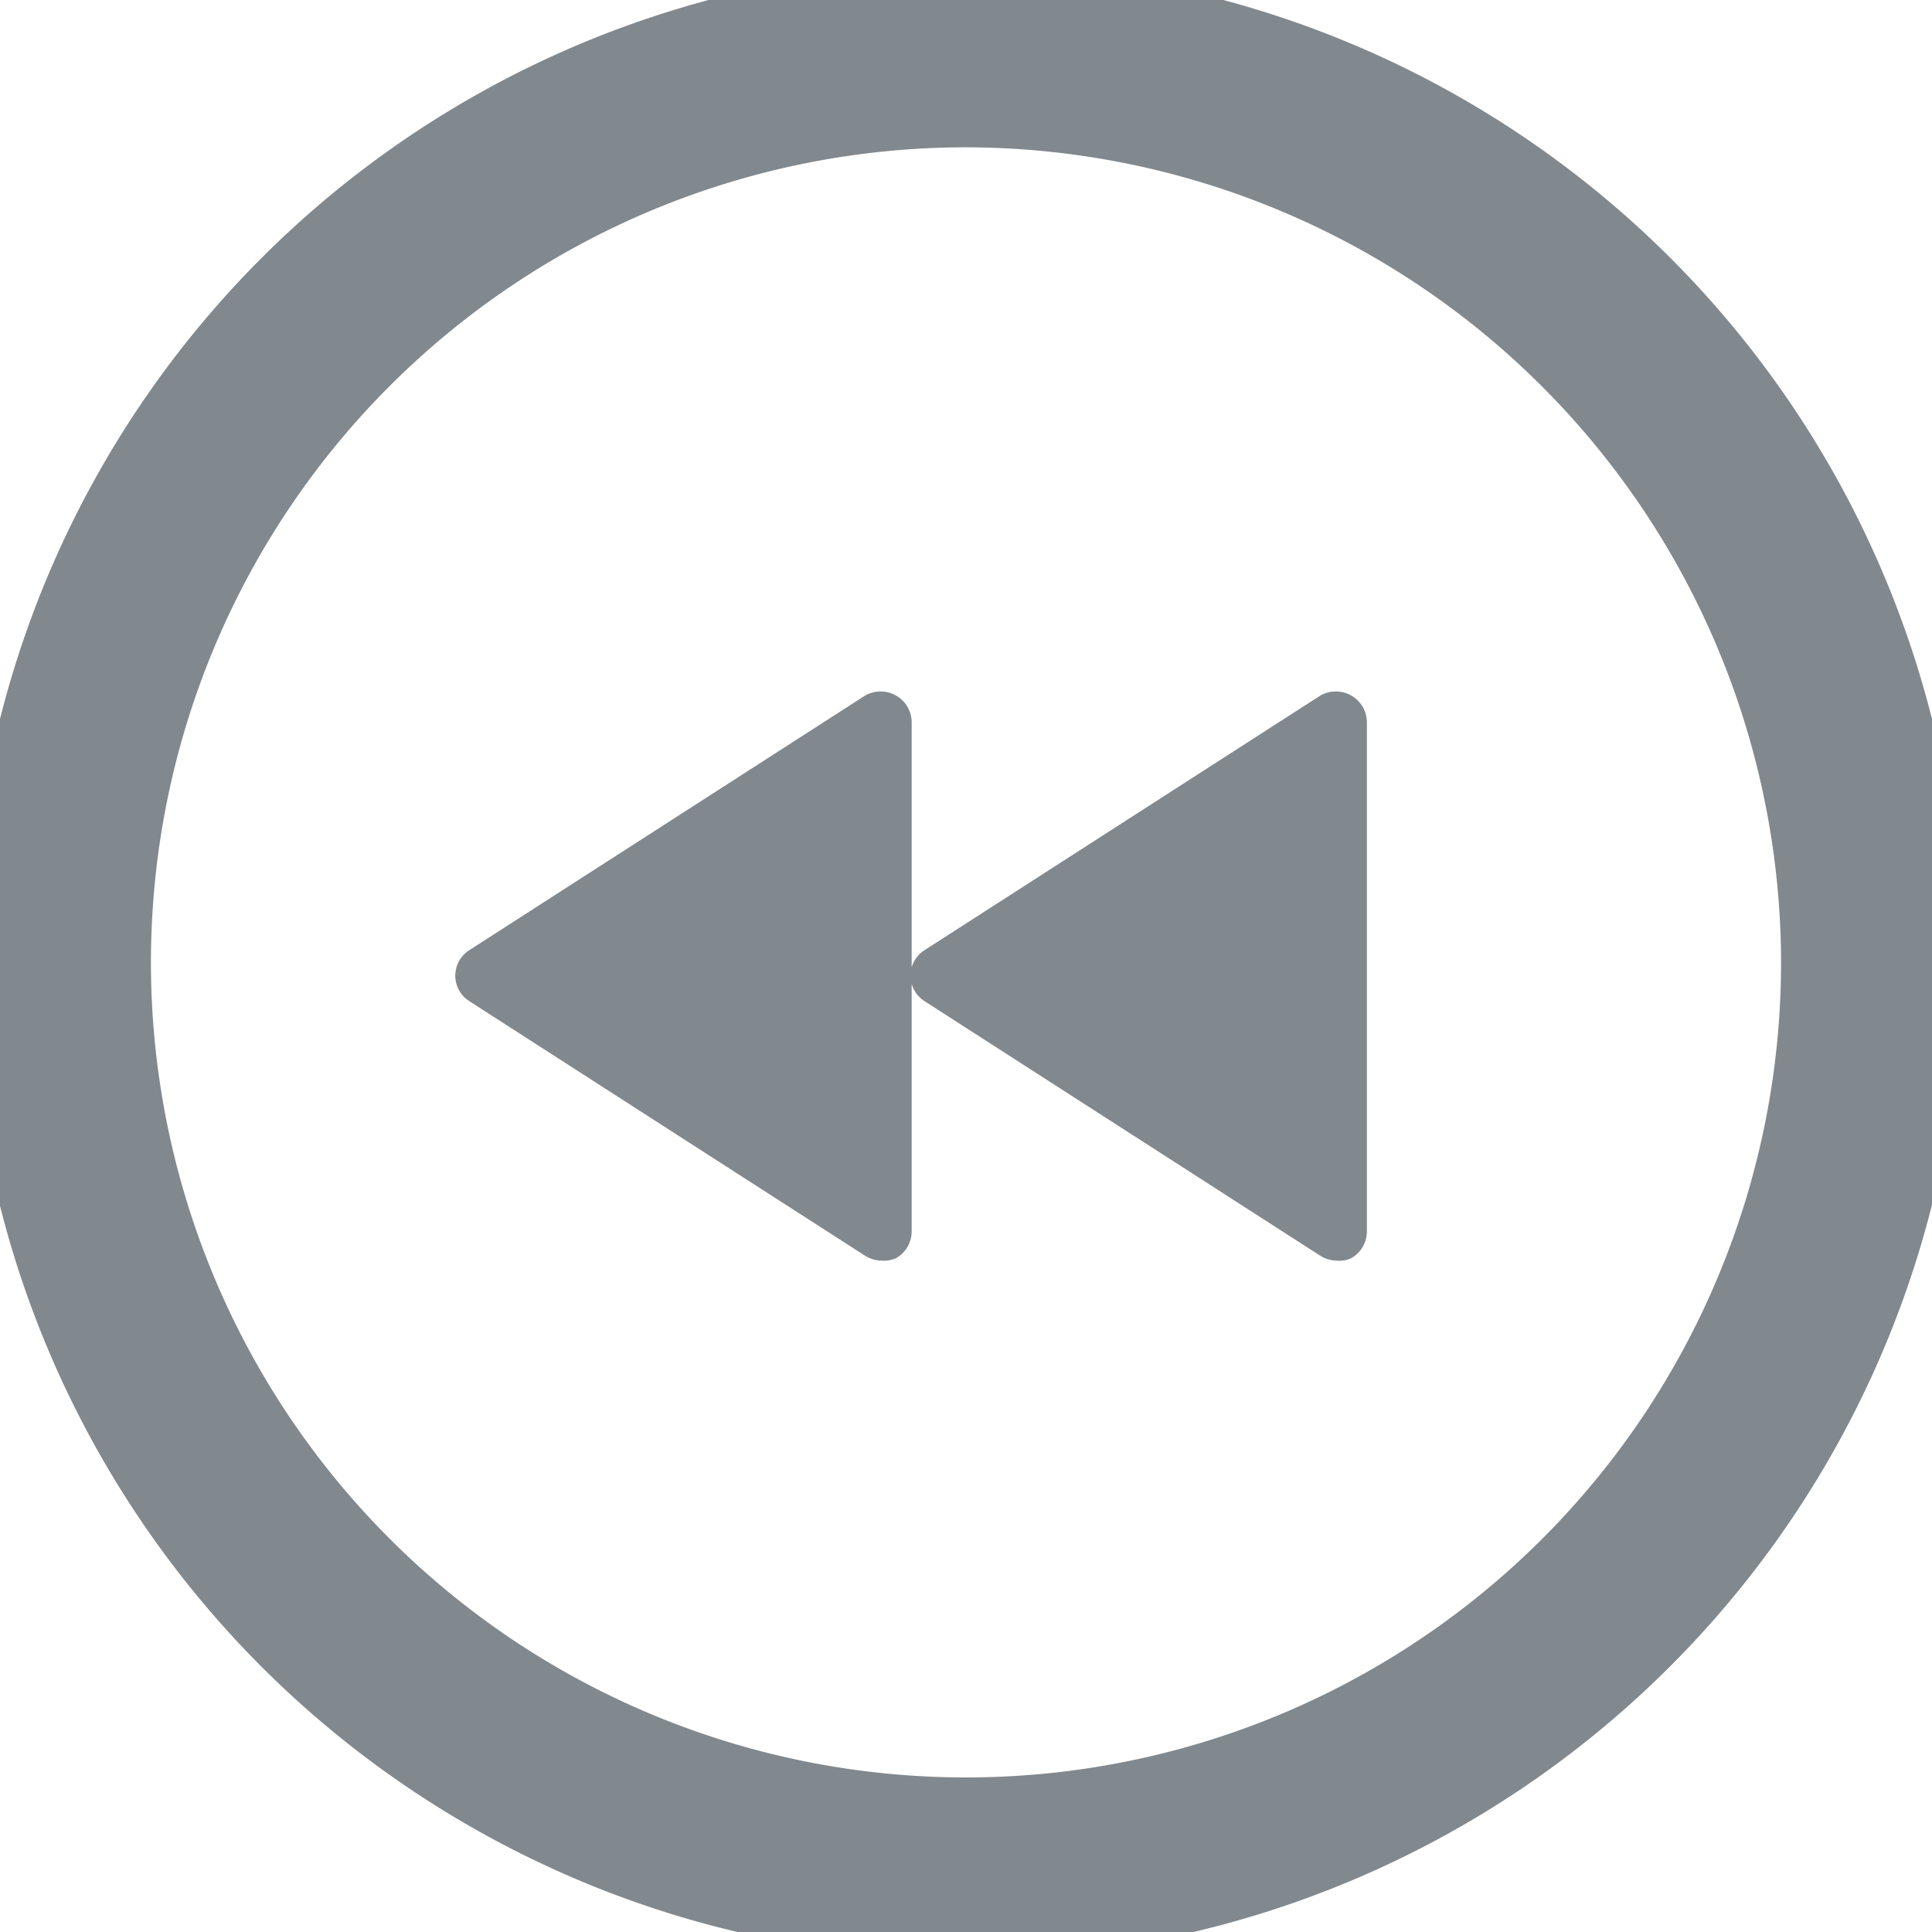 <svg xmlns="http://www.w3.org/2000/svg" viewBox="0 0 32 32"><defs><style>.a503796f-cafd-43db-9956-8ea981807483{fill:#81888e;}</style></defs><title>compensation-4</title><g id="f9fb1cb1-4c2f-4fbf-855e-e55d9c1b5027" data-name="compensation-4"><path id="b91f4c49-6c66-47dd-af66-dfed24fd6e30" data-name="icons09" class="a503796f-cafd-43db-9956-8ea981807483" d="M16,32.44a16.5,16.5,0,1,1,16.5-16.5A16.52,16.52,0,0,1,16,32.44Zm0-30a13.5,13.5,0,1,0,13.5,13.5A13.52,13.52,0,0,0,16,2.44ZM14.6,20.88a.53.53,0,0,1-.27-.08L7.77,16.58a.5.5,0,0,1,0-.84l6.56-4.22a.52.52,0,0,1,.51,0,.51.51,0,0,1,.26.44v8.44a.51.51,0,0,1-.26.44A.5.5,0,0,1,14.6,20.88Zm7.54,0a.53.53,0,0,1-.27-.08l-6.56-4.22a.5.5,0,0,1,0-.84l6.56-4.22a.52.52,0,0,1,.51,0,.51.51,0,0,1,.26.44v8.44a.51.51,0,0,1-.26.44A.48.48,0,0,1,22.14,20.88Z"/></g></svg>